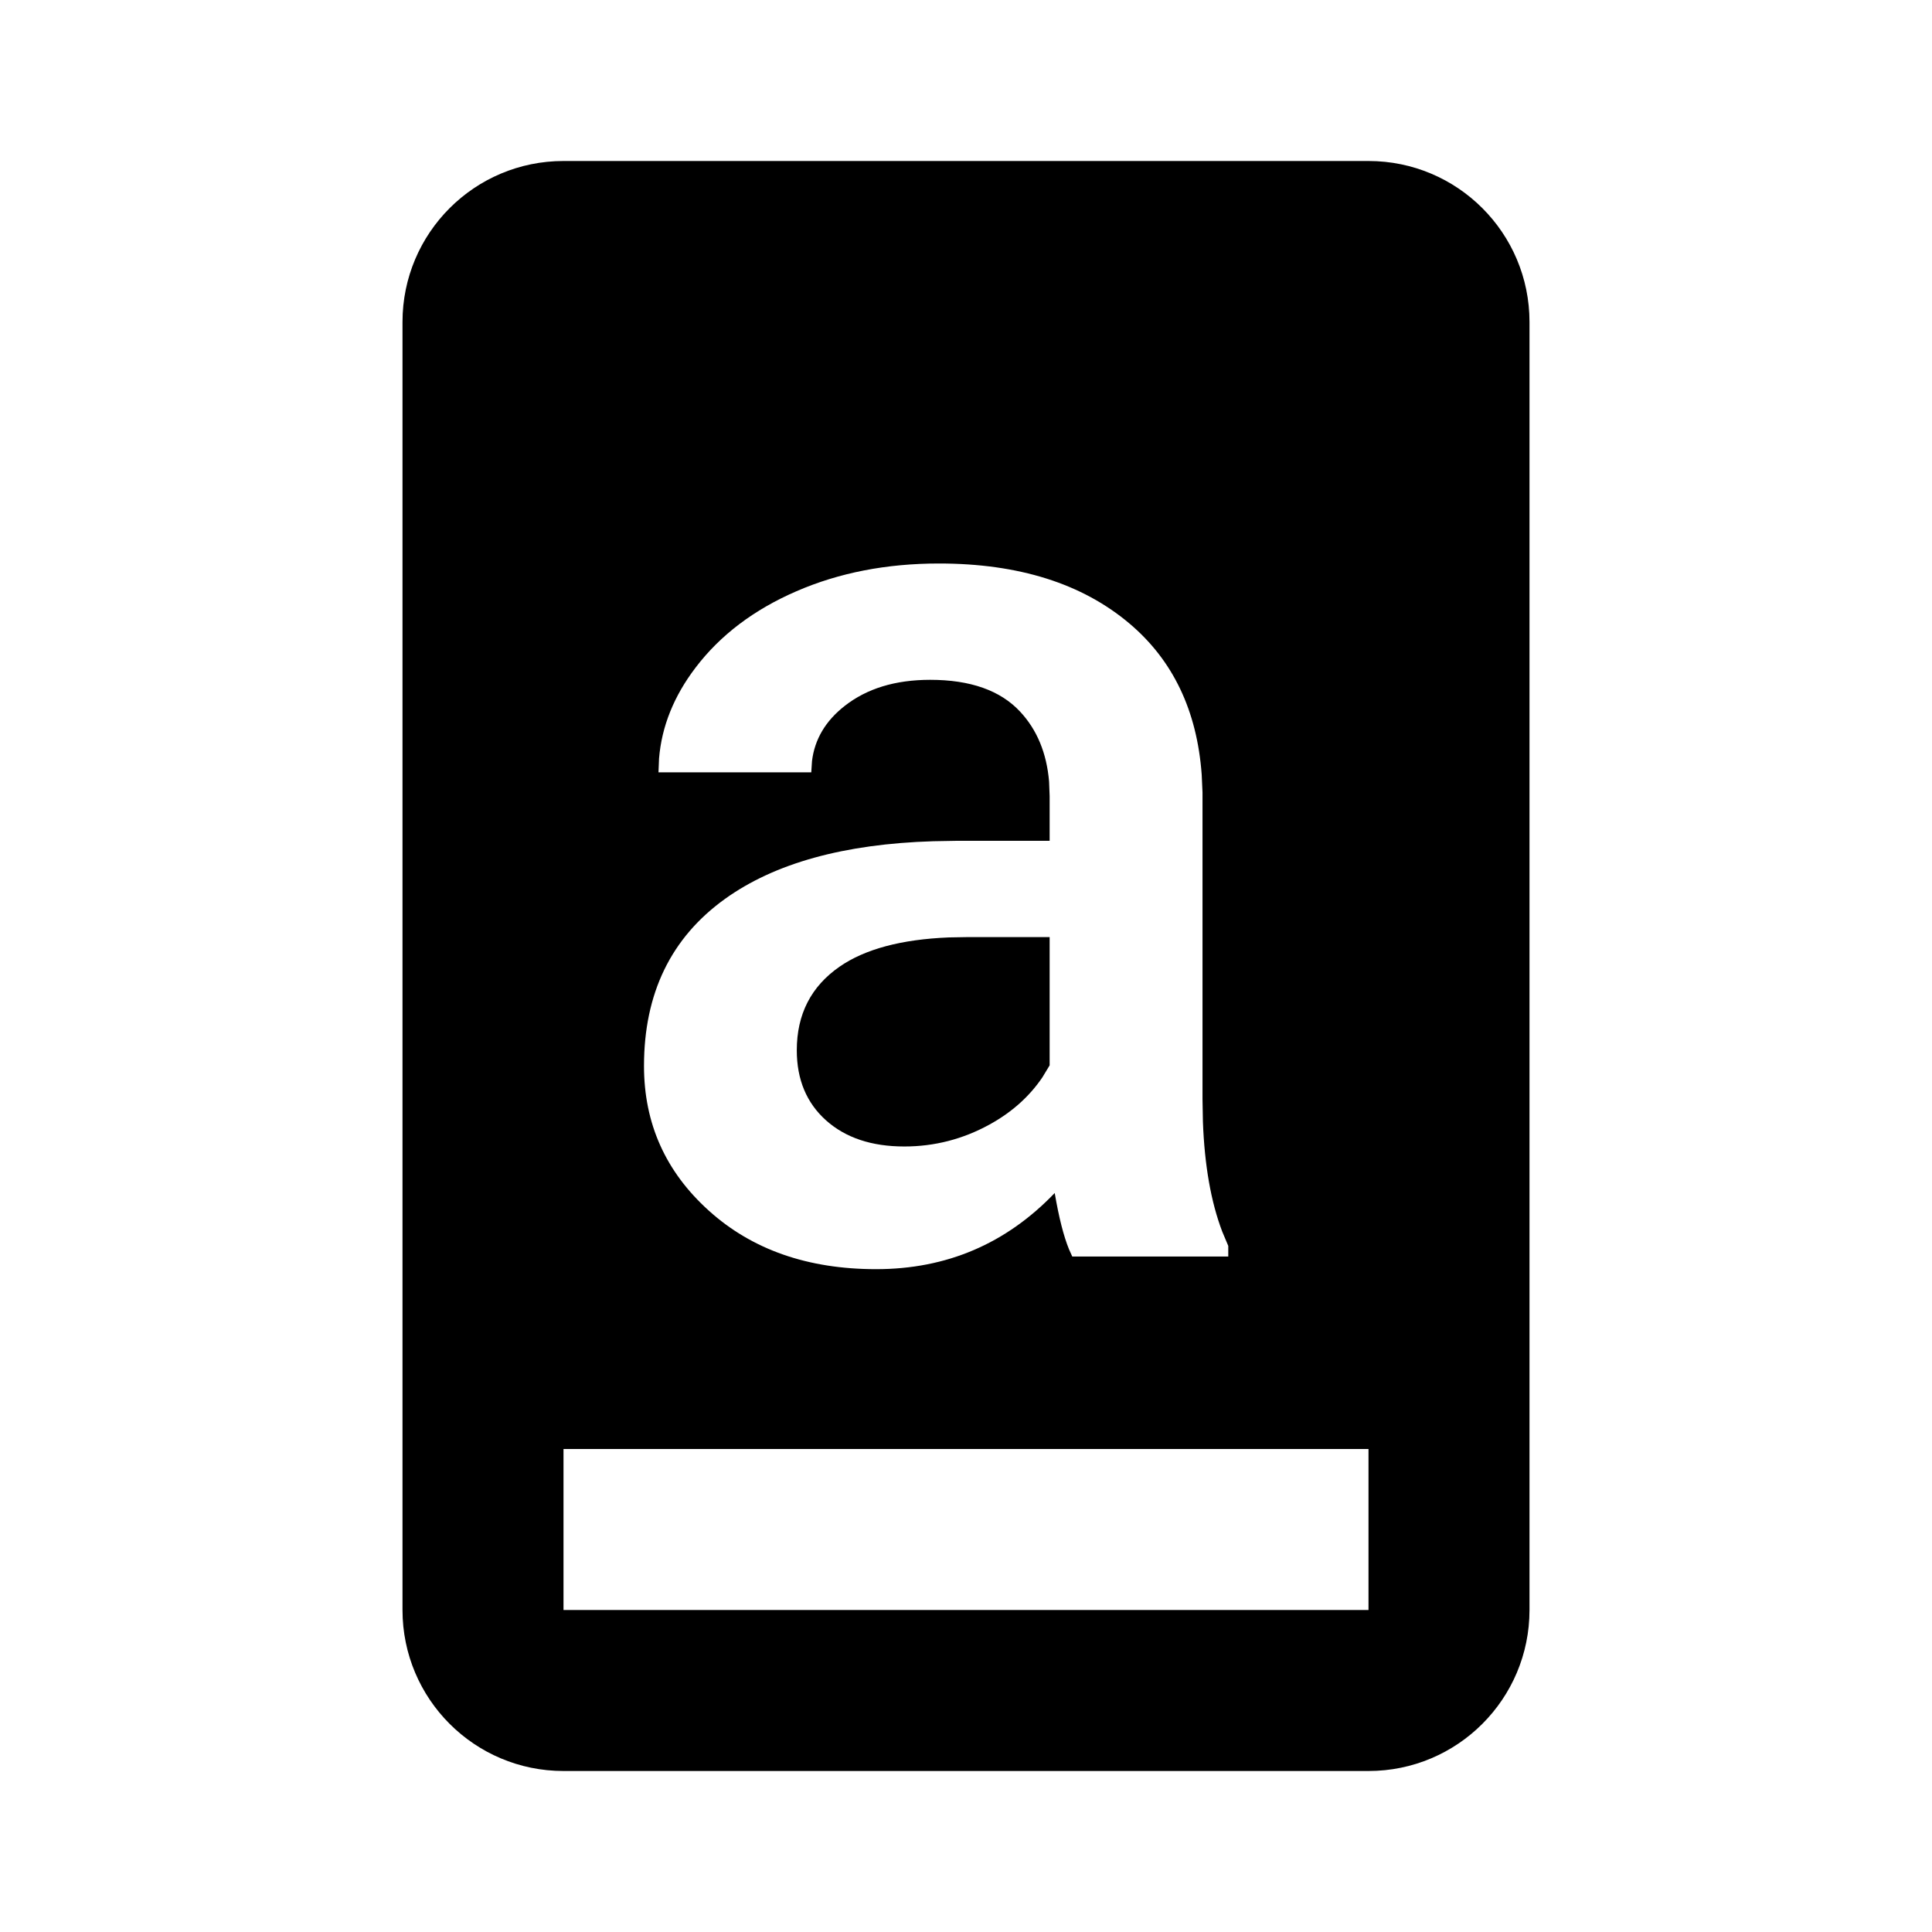 <svg viewBox="0 0 24 24" version="1.1" xmlns="http://www.w3.org/2000/svg">
  <path fill="currentColor" d="M17,2 C18.105,2 19,2.895 19,4 L19,20 C19,21.105 18.105,22 17,22 L7,22 C5.895,22 5,21.105 5,20 L5,4 C5,2.895 5.895,2 7,2 L17,2 Z M17,18 L7,18 L7,20 L17,20 L17,18 Z M11.664,7 C11.013,7 10.423,7.115 9.895,7.344 C9.366,7.573 8.948,7.889 8.641,8.293 C8.372,8.646 8.22,9.022 8.187,9.421 L8.187,9.421 L8.18,9.594 L10.078,9.594 L10.087,9.454 C10.12,9.183 10.256,8.955 10.492,8.77 C10.768,8.553 11.122,8.445 11.555,8.445 C12.055,8.445 12.427,8.577 12.672,8.84 C12.882,9.065 13.002,9.355 13.032,9.708 L13.032,9.708 L13.039,9.891 L13.039,10.445 L11.875,10.445 L11.593,10.45 C10.485,10.484 9.622,10.723 9.004,11.168 C8.335,11.65 8,12.341 8,13.242 C8,13.956 8.268,14.555 8.805,15.039 C9.341,15.523 10.034,15.766 10.883,15.766 C11.758,15.766 12.497,15.451 13.102,14.82 C13.154,15.124 13.213,15.357 13.28,15.52 L13.28,15.52 L13.32,15.609 L15.258,15.609 L15.258,15.477 L15.183,15.299 C15.043,14.931 14.963,14.476 14.943,13.934 L14.943,13.934 L14.938,13.656 L14.938,9.844 L14.928,9.623 C14.87,8.828 14.571,8.202 14.031,7.746 C13.443,7.249 12.654,7 11.664,7 Z M13.039,11.641 L13.039,13.234 L12.949,13.383 C12.787,13.622 12.569,13.817 12.293,13.969 C11.962,14.151 11.609,14.242 11.234,14.242 C10.828,14.242 10.504,14.134 10.262,13.918 C10.02,13.702 9.898,13.411 9.898,13.047 C9.898,12.599 10.076,12.253 10.43,12.008 C10.745,11.79 11.197,11.669 11.788,11.645 L11.788,11.645 L12.016,11.641 L13.039,11.641 Z"></path>
</svg>
